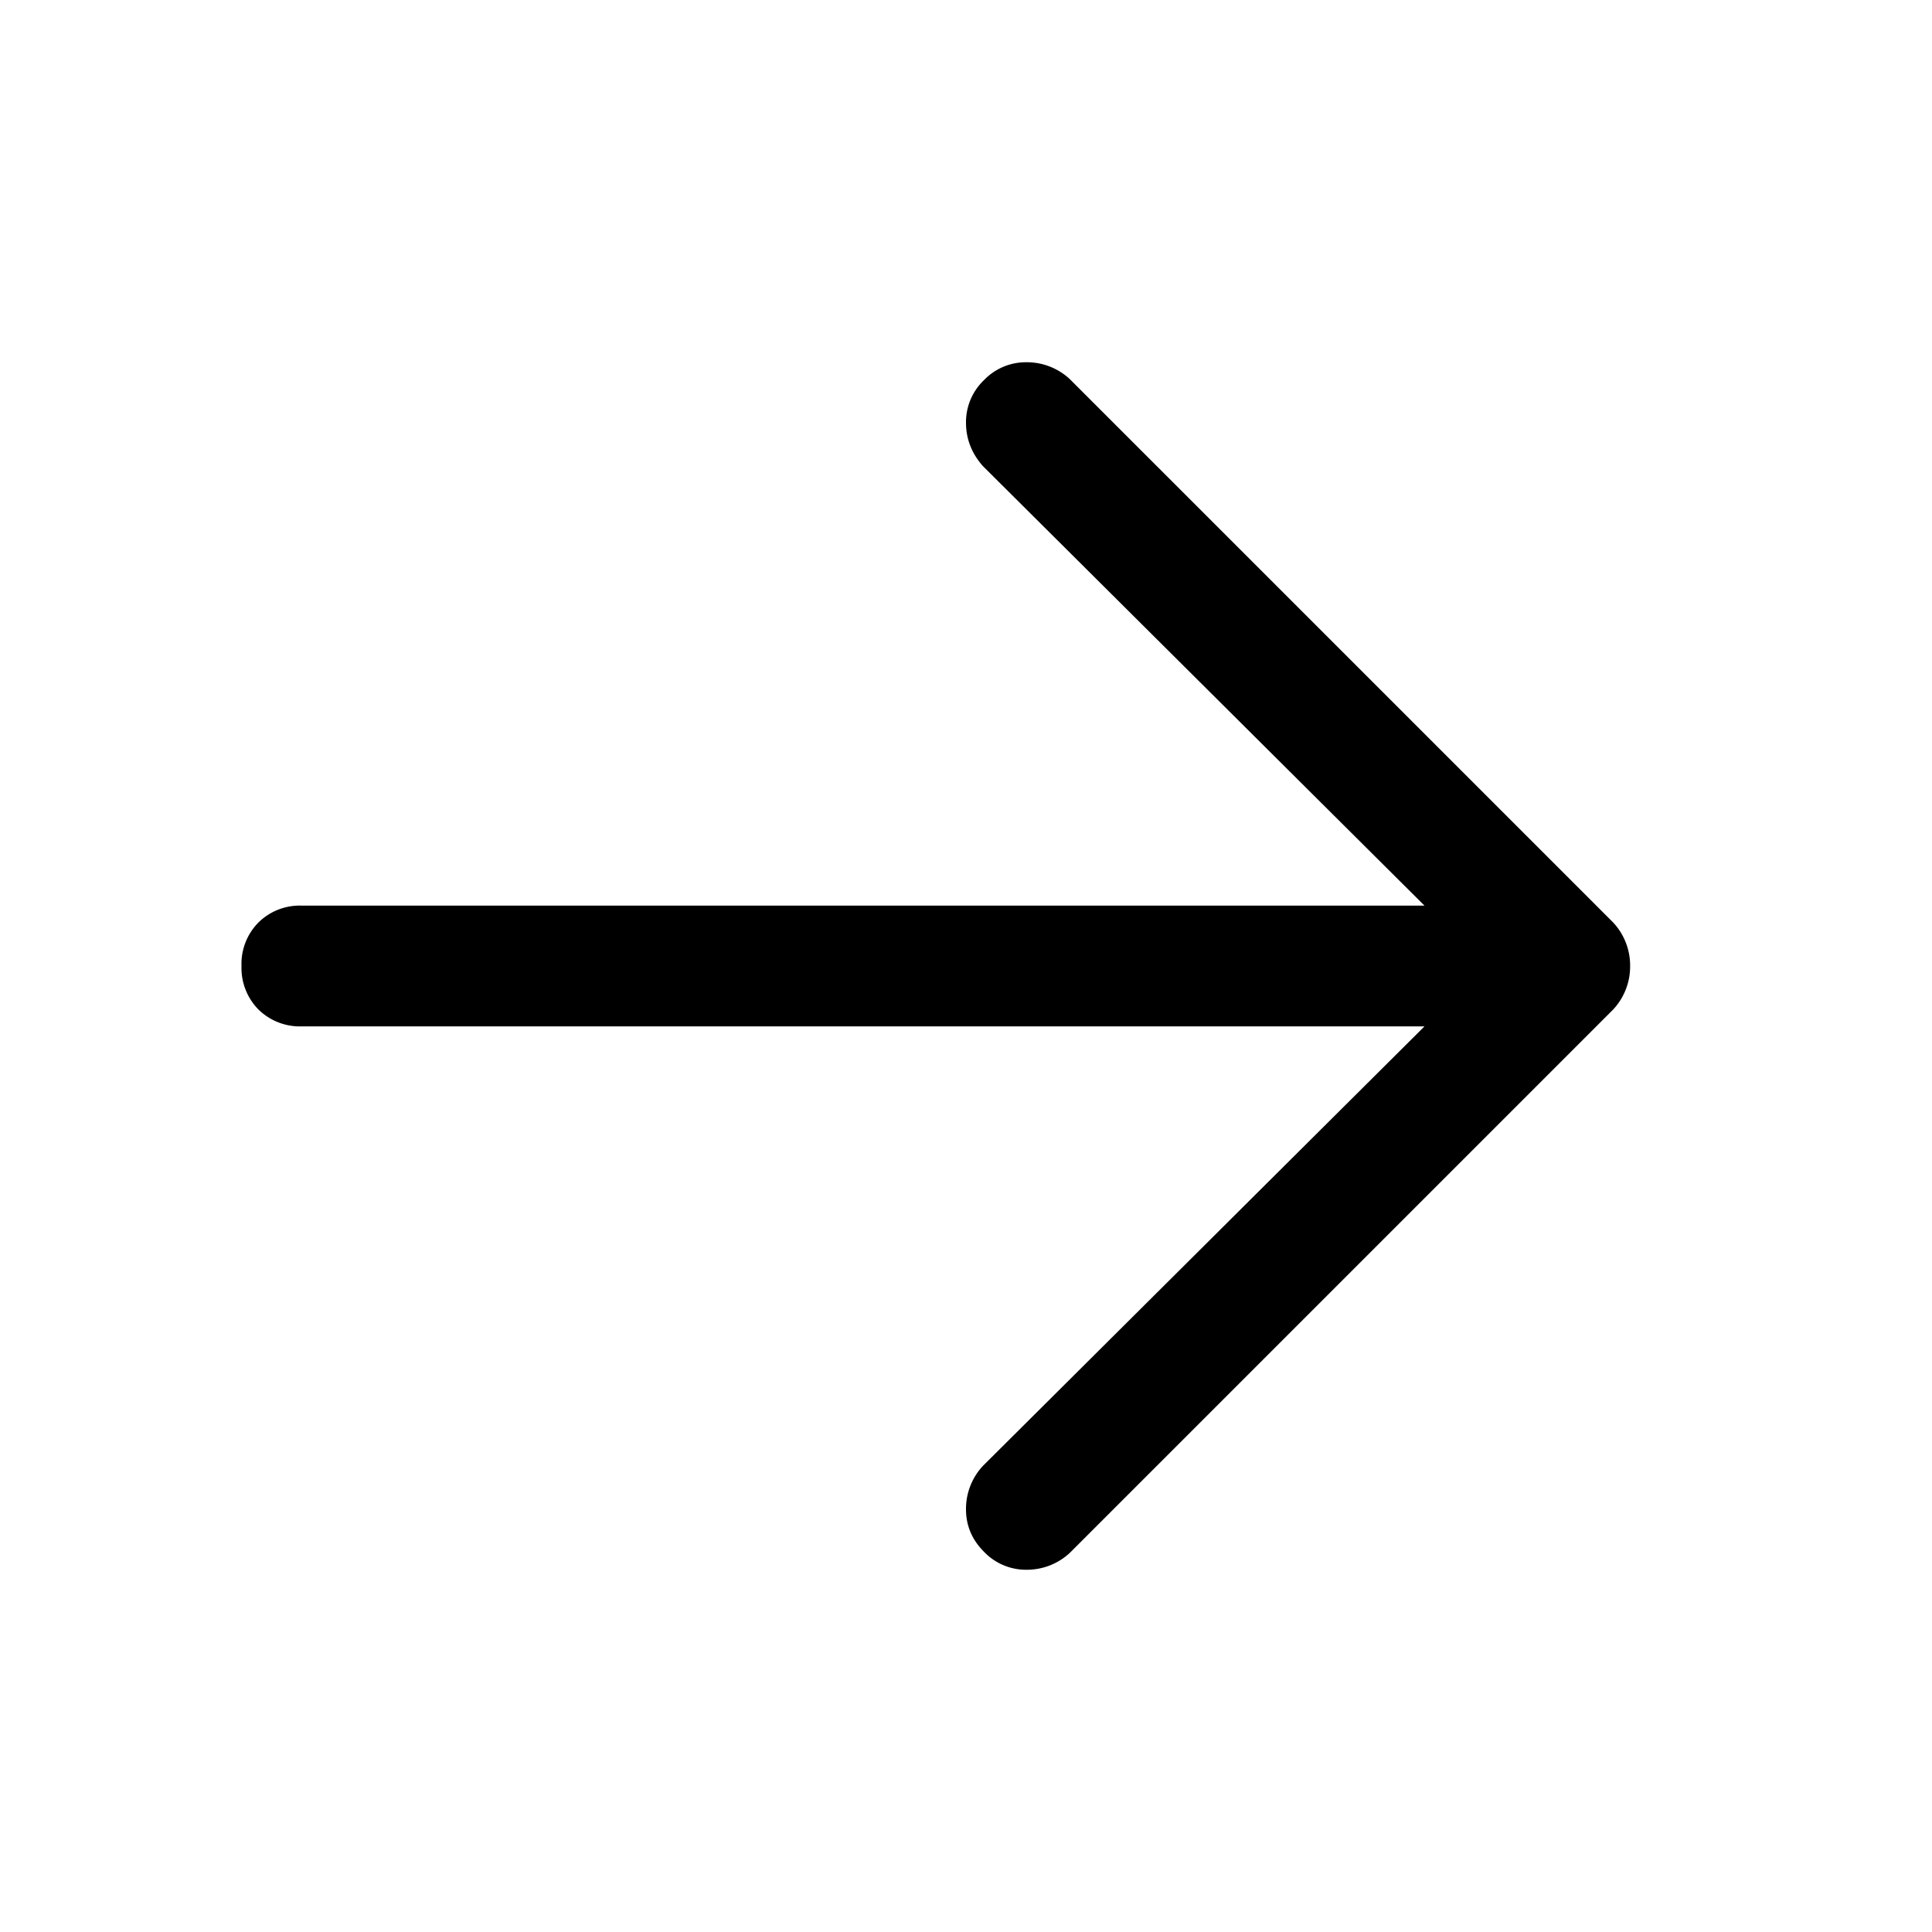 <svg viewBox="0 0 16 16" fill="currentColor" xmlns="http://www.w3.org/2000/svg"><g class="right"><path class="primary" d="M11.797 7.5H2.5a.487.487 0 0 0-.36.14A.487.487 0 0 0 2 8a.49.49 0 0 0 .14.36.49.49 0 0 0 .36.14h9.297L8.14 12.14a.522.522 0 0 0-.14.36c0 .135.05.252.149.351A.48.48 0 0 0 8.5 13a.522.522 0 0 0 .36-.14l4.5-4.5A.522.522 0 0 0 13.5 8a.522.522 0 0 0-.14-.36l-4.5-4.5A.522.522 0 0 0 8.5 3a.48.48 0 0 0-.351.148A.48.48 0 0 0 8 3.5c0 .135.047.255.14.36l3.657 3.64Z"/></g></svg>